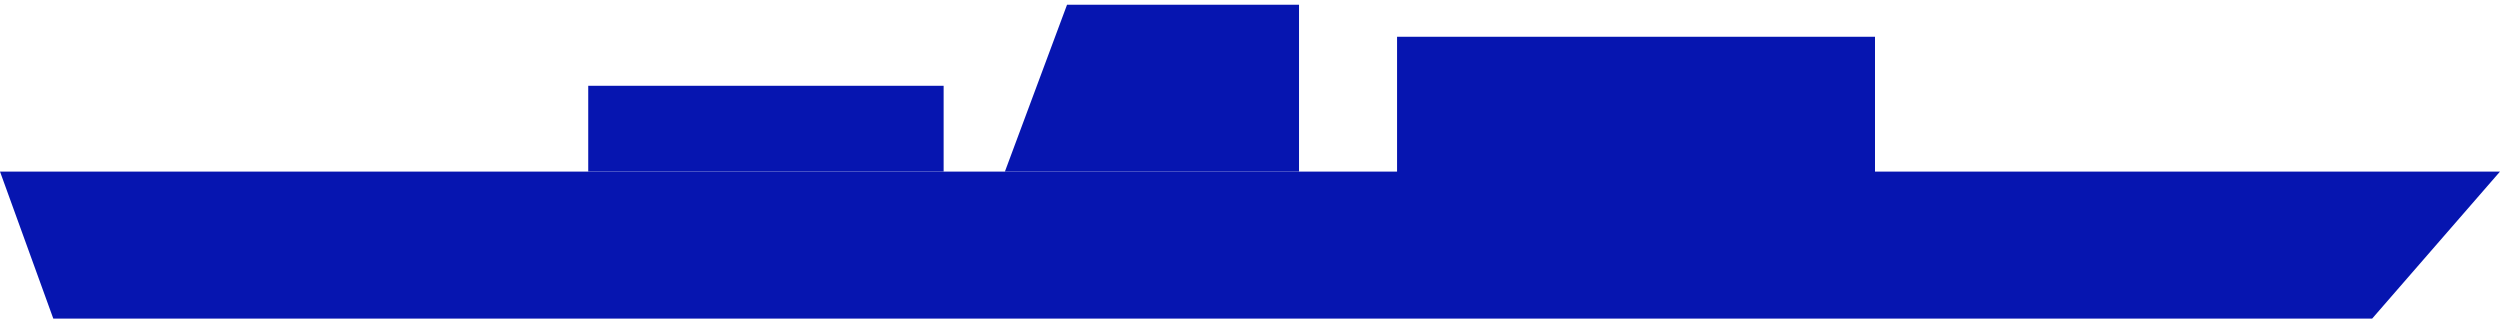 <?xml version="1.0" encoding="UTF-8"?>
<svg width="204px" height="26px" viewBox="0 0 204 26" version="1.1" xmlns="http://www.w3.org/2000/svg" xmlns:xlink="http://www.w3.org/1999/xlink">
    <!-- Generator: Sketch 48.1 (47250) - http://www.bohemiancoding.com/sketch -->
    <title>halifax</title>
    <desc>Created with Sketch.</desc>
    <defs></defs>
    <g id="Page-1" stroke="none" stroke-width="1" fill="none" fill-rule="evenodd">
        <g id="halifax" fill="#0615B0">
            <polyline id="Rectangle" points="0 14 204 14 193.565 26 4.35 26"></polyline>
            <rect id="Rectangle-2" x="114" y="3" width="39" height="12"></rect>
            <rect id="Rectangle-3" x="48" y="7" width="29" height="7"></rect>
            <polygon id="Rectangle-4" points="87.07 0.387 106 0.387 106 14 82 14"></polygon>
        </g>
    </g>
</svg>